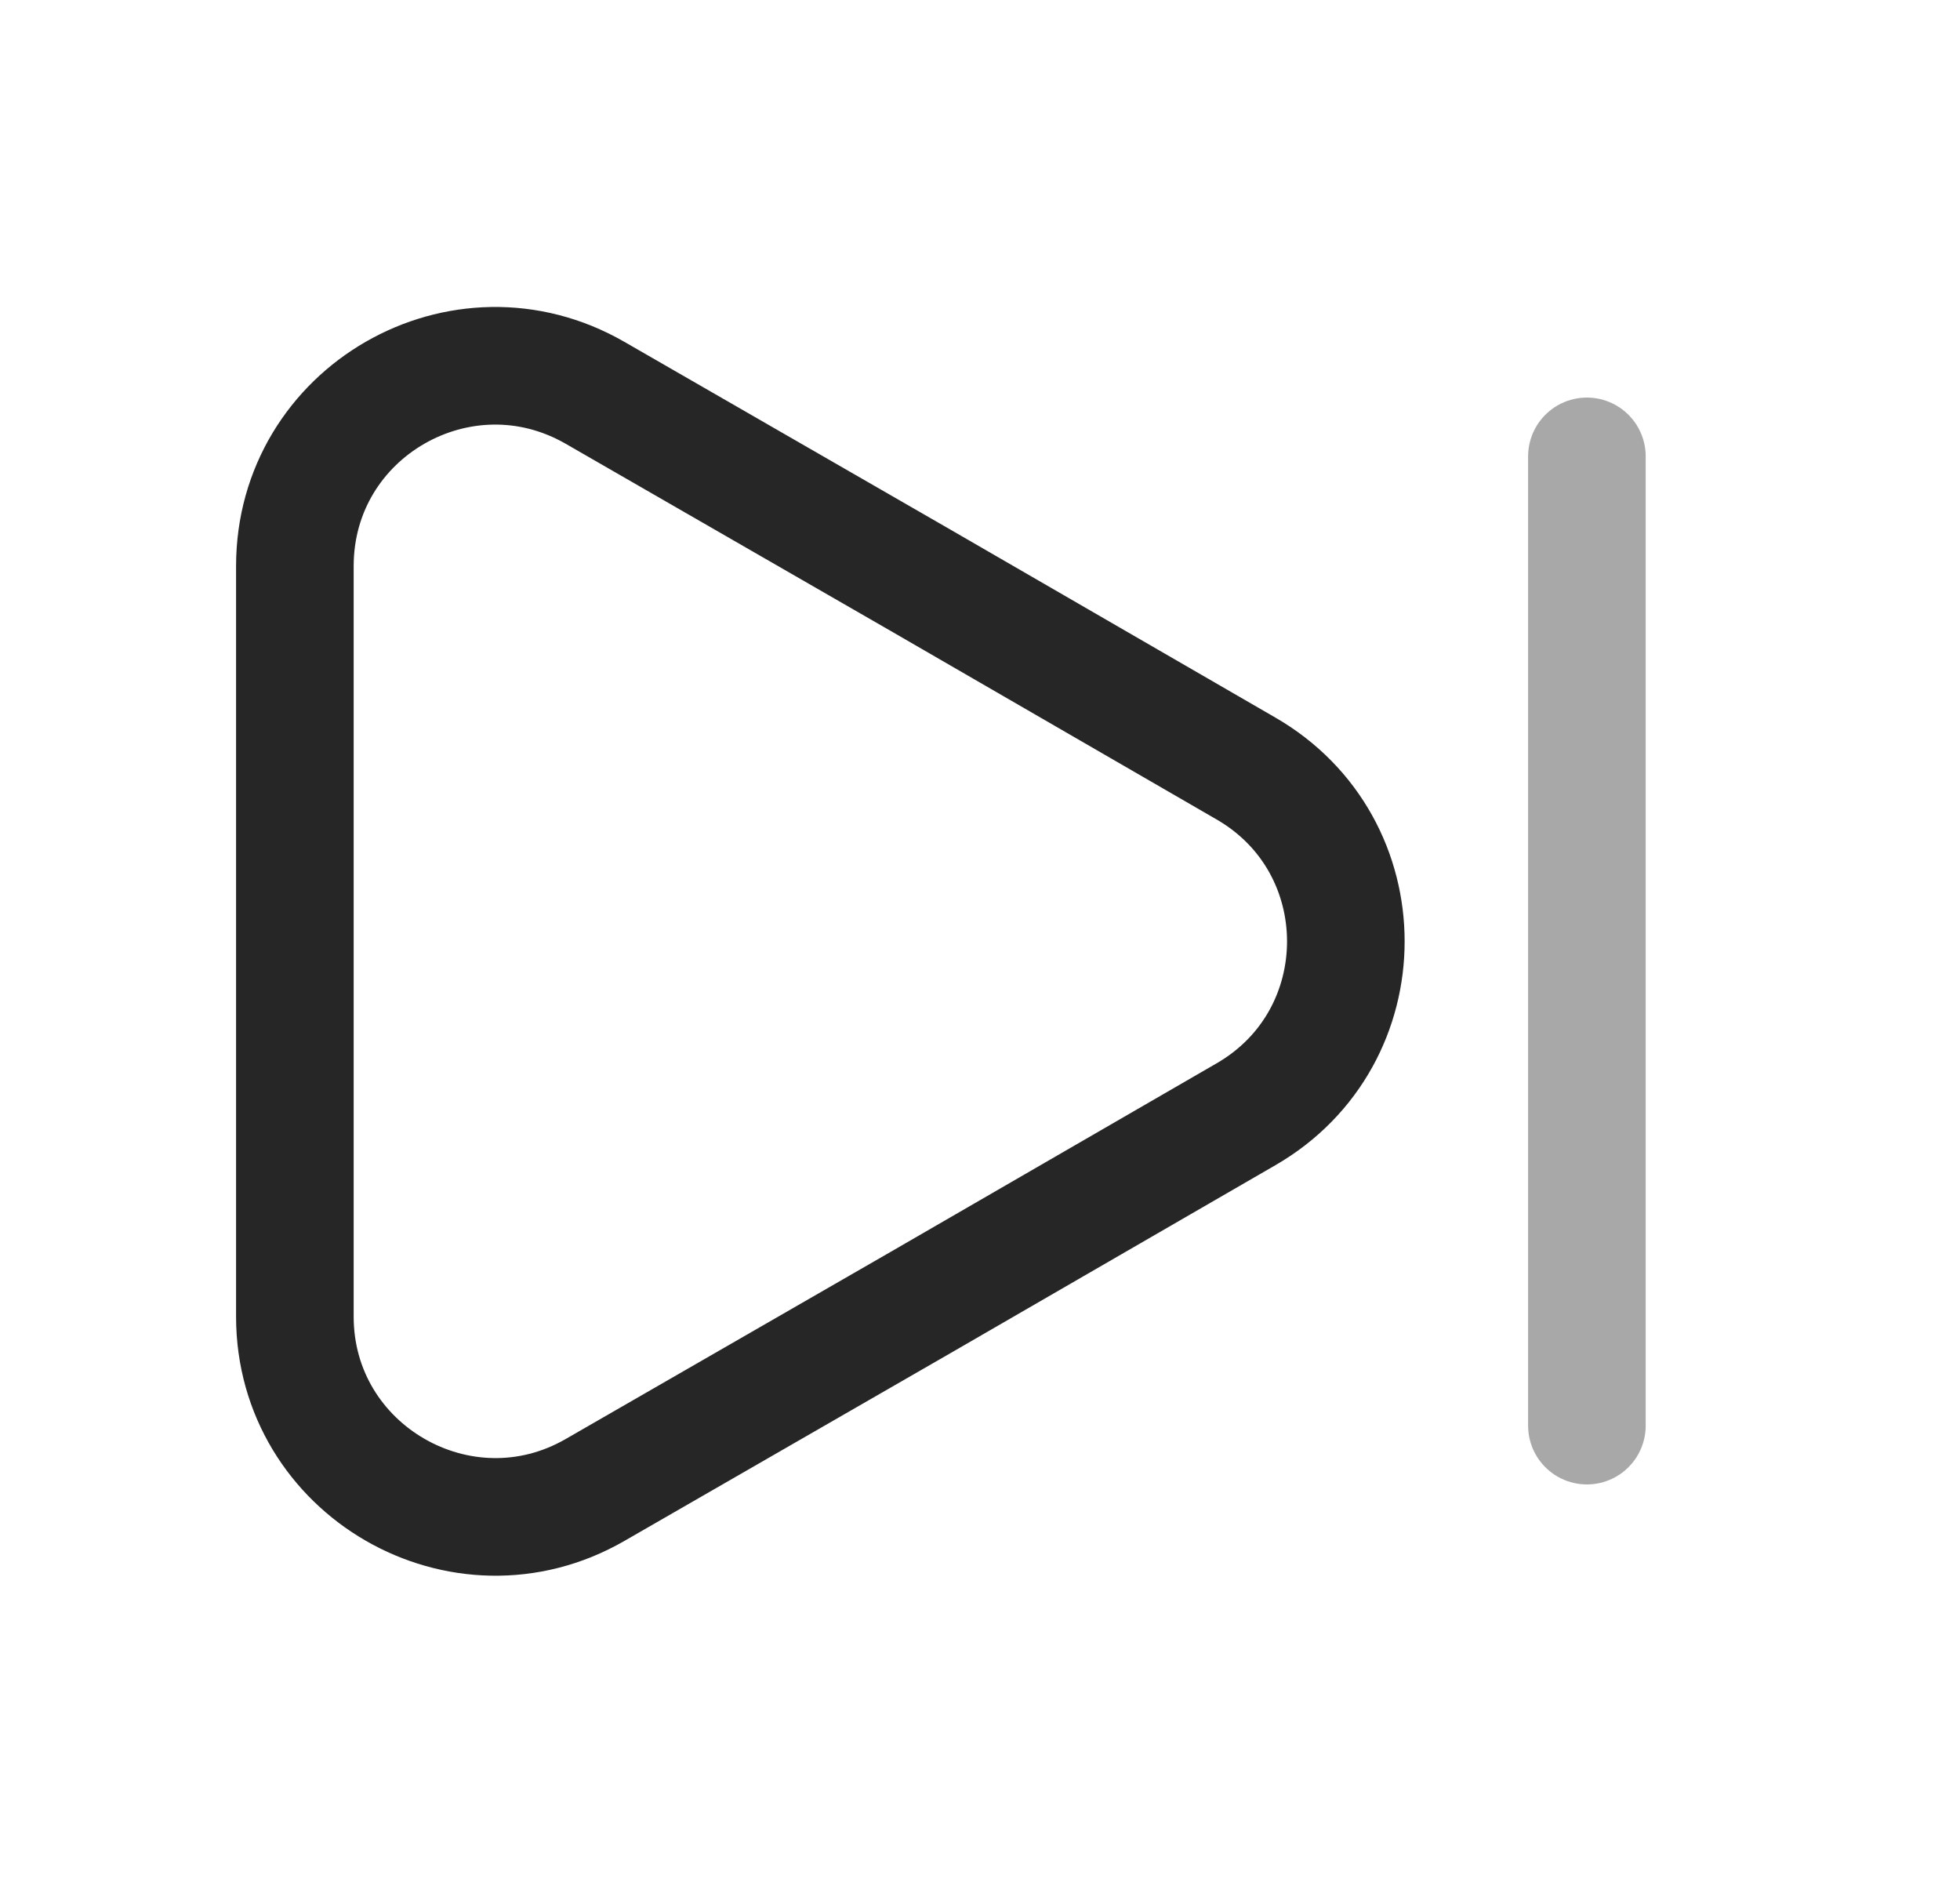 <svg width="25" height="24" viewBox="0 0 25 24" fill="none" xmlns="http://www.w3.org/2000/svg">
<path d="M3.761 7.22V16.79C3.761 18.75 5.891 19.98 7.591 19L11.742 16.61L15.892 14.21C17.591 13.23 17.591 10.78 15.892 9.8L11.742 7.4L7.591 5.01C5.891 4.03 3.761 5.25 3.761 7.22Z" stroke="#262626" stroke-width="1.5" stroke-linecap="round" stroke-linejoin="round"/>
<path opacity="0.4" d="M20.241 18.18V5.82" stroke="#262626" stroke-width="1.5" stroke-linecap="round" stroke-linejoin="round"/>
</svg>
